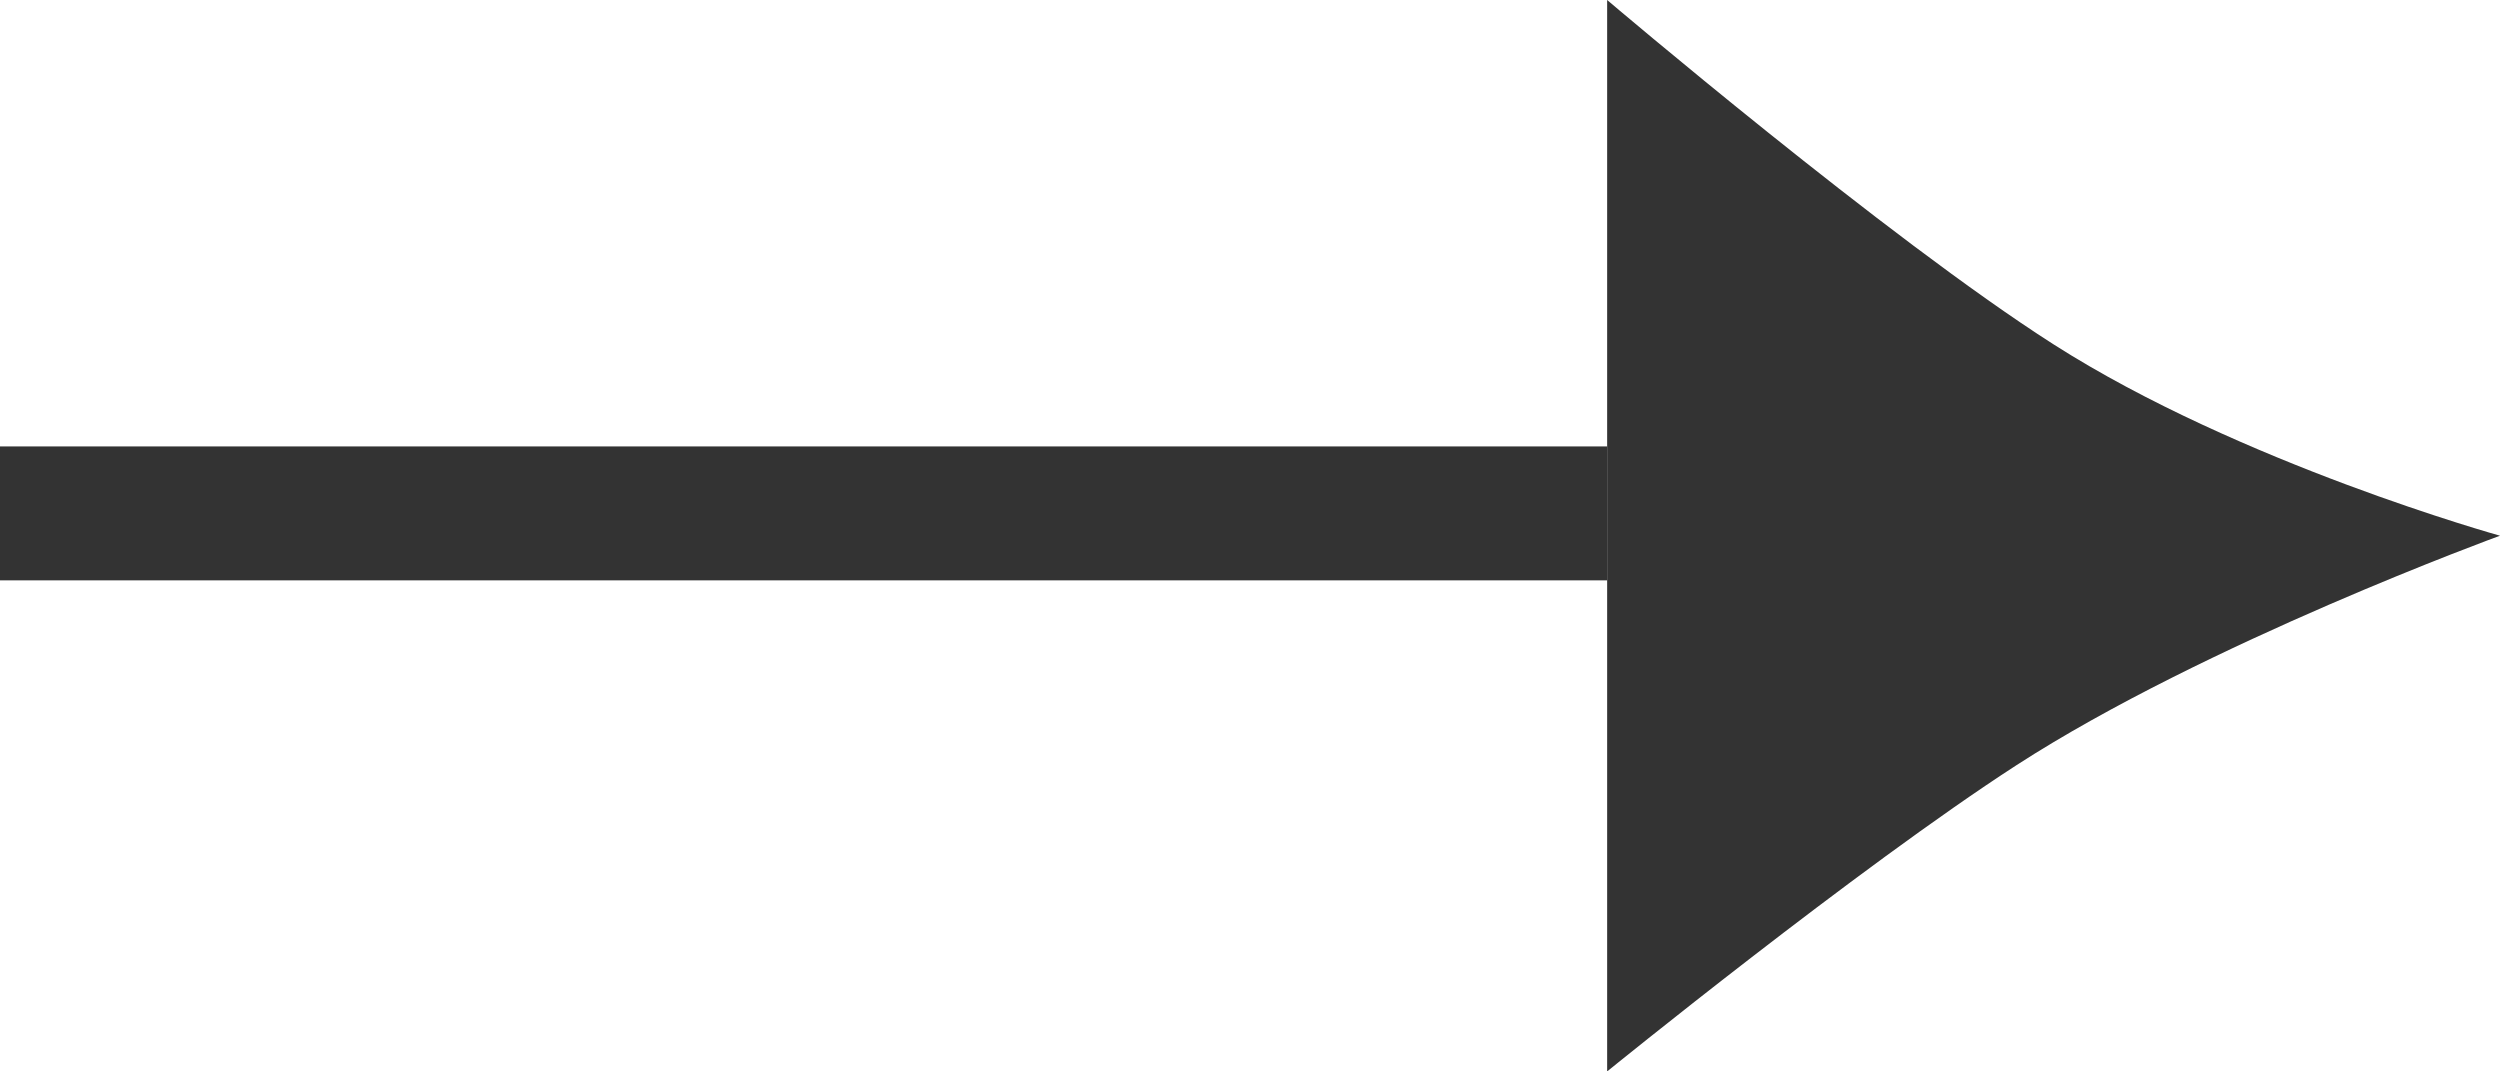 <svg width="28" height="12" viewBox="0 0 28 12" fill="none" xmlns="http://www.w3.org/2000/svg">
<path d="M28 6C28 6 24.698 7.203 22.583 8.571C20.798 9.726 18 12 18 12L18 6L18 -4.37114e-07C18 -4.37114e-07 21.132 2.665 23 3.857C25.088 5.19 28 6 28 6Z" fill="#333333"/>
<path fill-rule="evenodd" clip-rule="evenodd" d="M1.31134e-07 5L18 5L18 6.5L0 6.5L1.31134e-07 5Z" fill="#333333"/>
</svg>
